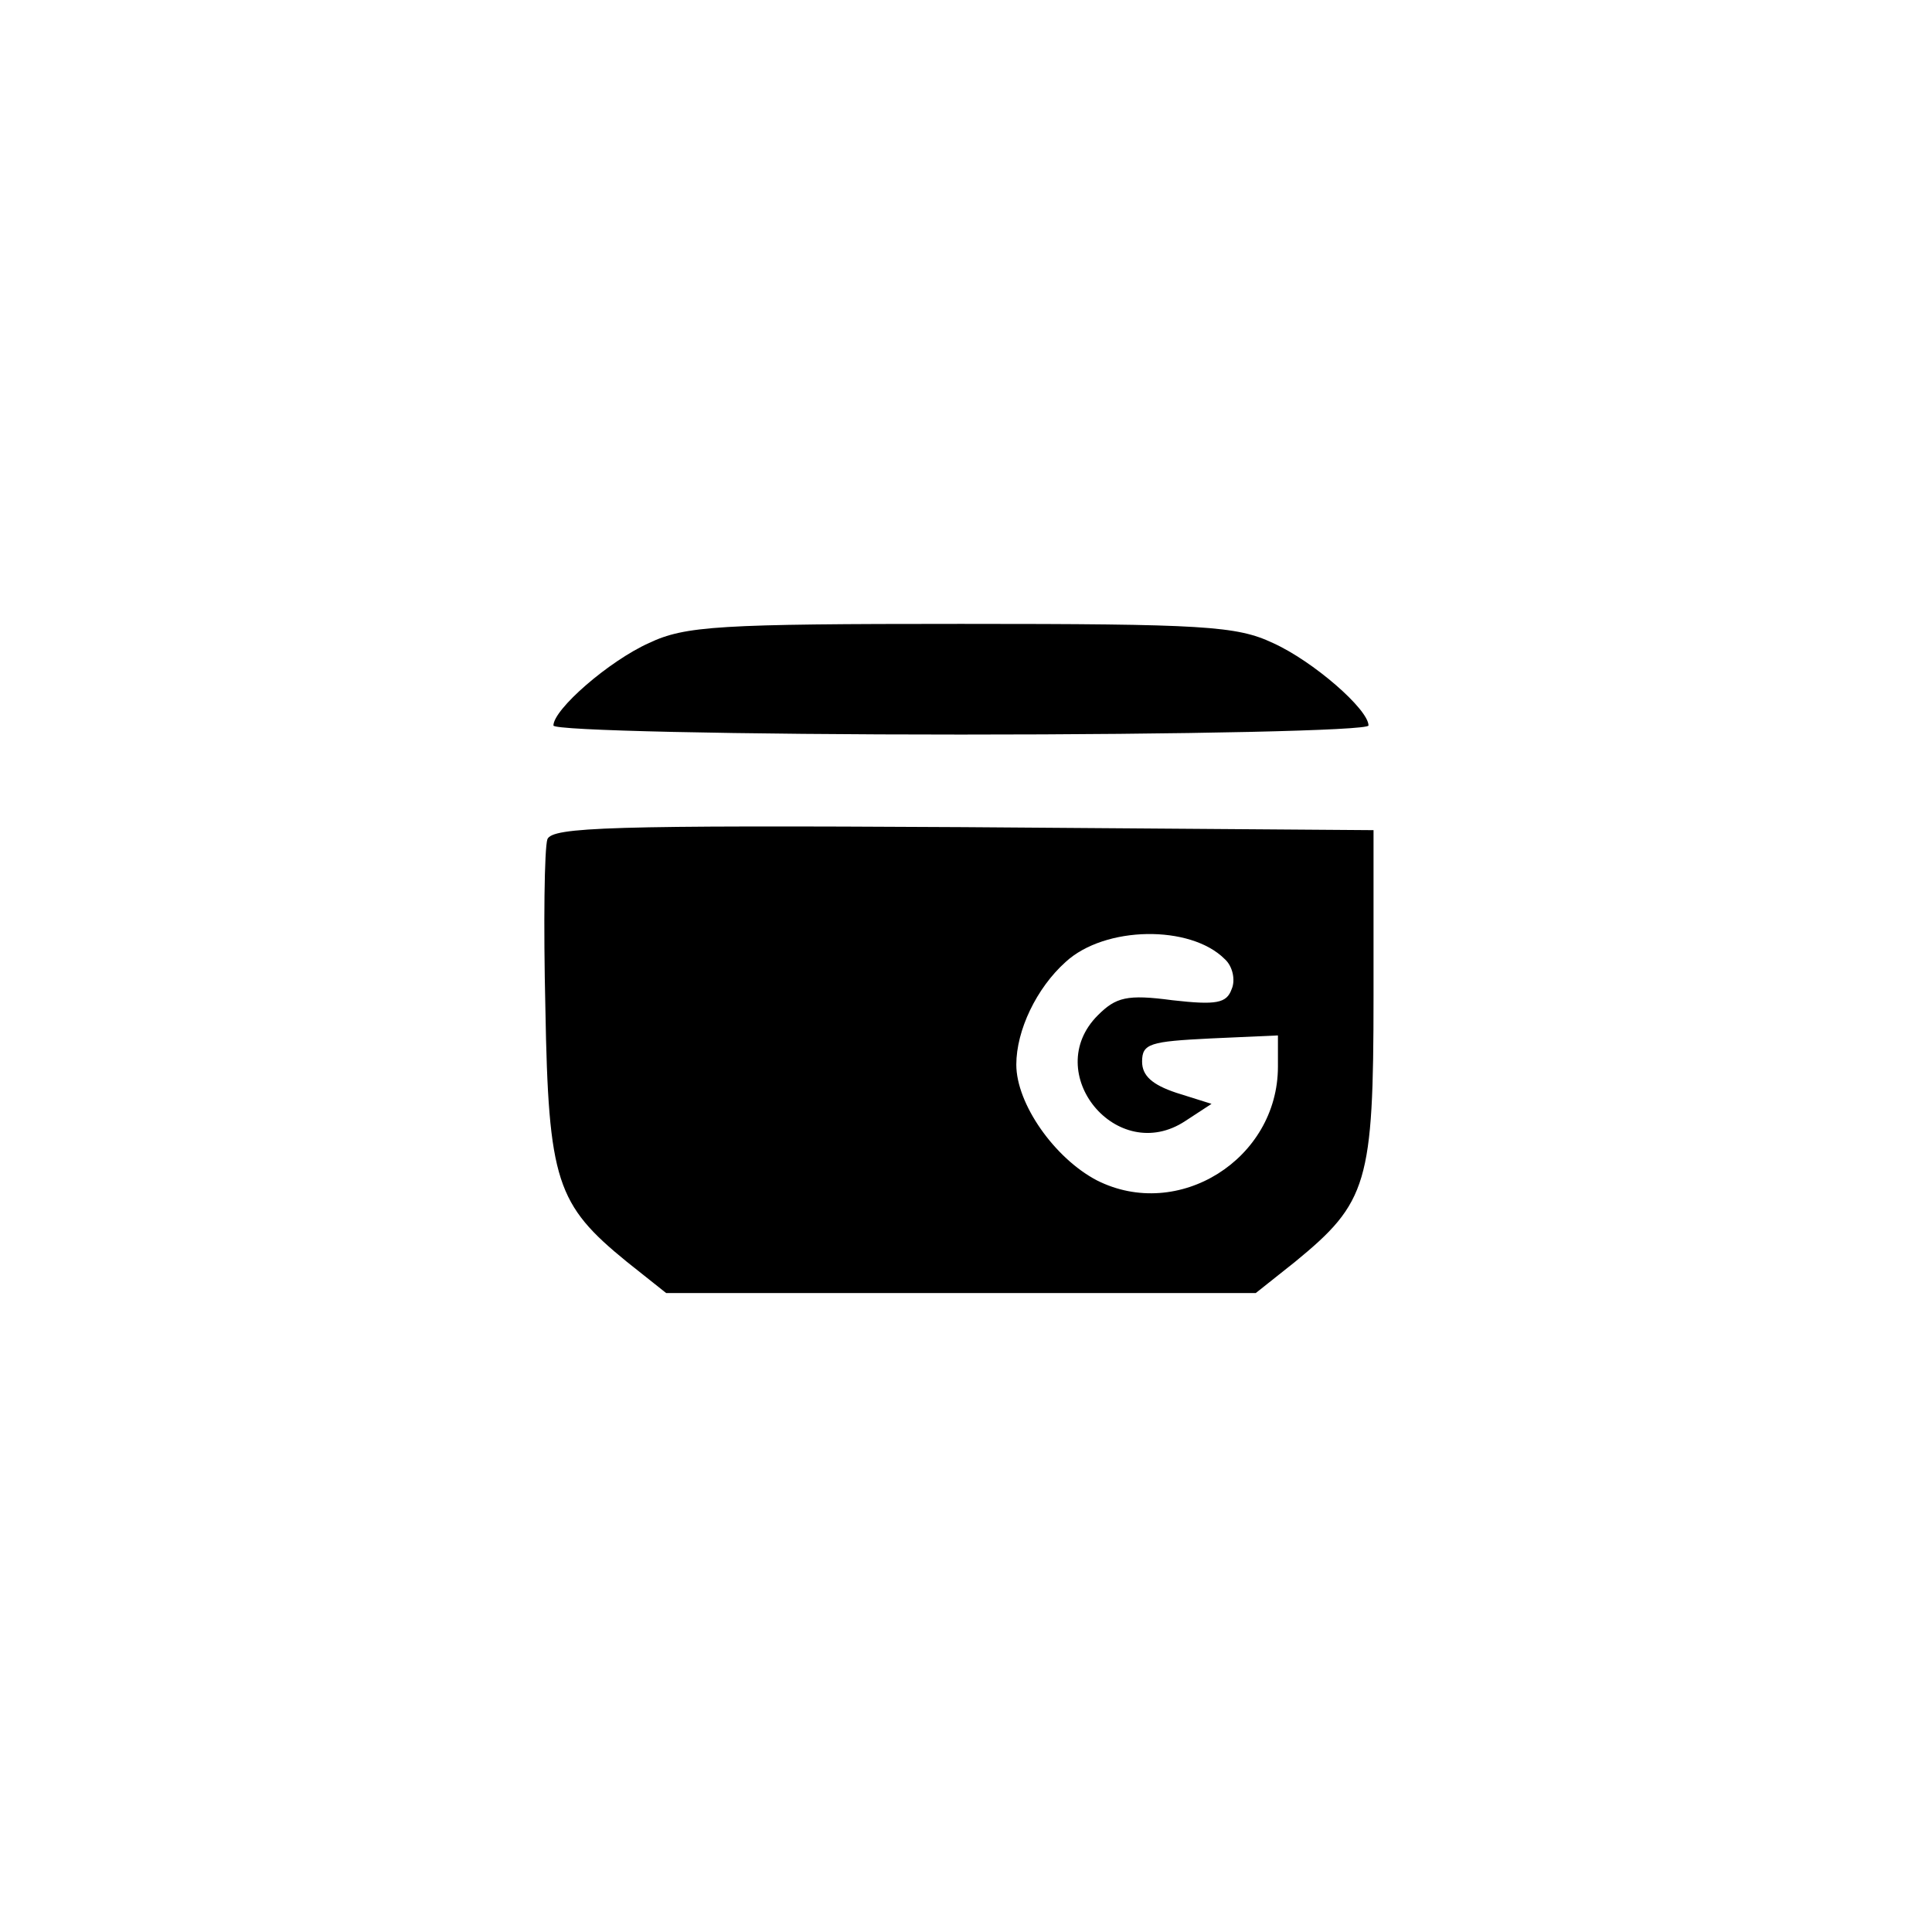 <?xml version="1.0" standalone="no"?>
<!DOCTYPE svg PUBLIC "-//W3C//DTD SVG 20010904//EN"
 "http://www.w3.org/TR/2001/REC-SVG-20010904/DTD/svg10.dtd">
<svg version="1.0" xmlns="http://www.w3.org/2000/svg"
 width="192pt" height="192pt" viewBox="0 0 192 192"
 preserveAspectRatio="xMidYMid meet">
<g transform="translate(0,192) scale(0.1,-0.1)"
fill="#000000" stroke="none">
811 c445 -92 729 -532 635 -987 -62 -301 -295 -546 -601 -630 -91 -26 -329
-26 -420 0 -291 80 -516 305 -596 596 -26 91 -26 329 0 420 120 433 542 692
982 601z"/>
<path d="M645 1281 c-40 -18 -95 -66 -95 -82 0 -5 182 -9 405 -9 223 0 405 4
405 9 0 16 -55 64 -95 82 -36 17 -69 19 -310 19 -241 0 -274 -2 -310 -19z"/>
<path d="M544 1086 c-3 -9 -4 -84 -2 -168 3 -172 11 -195 81 -252 l39 -31 293
0 293 0 39 31 c72 59 78 78 78 264 l0 165 -408 3 c-351 2 -408 0 -413 -12z
m673 -119 c8 -7 11 -21 7 -30 -5 -14 -15 -16 -59 -11 -45 6 -56 3 -74 -15 -57
-57 19 -150 87 -105 l26 17 -35 11 c-24 8 -34 17 -34 31 0 18 8 20 68 23 l67
3 0 -31 c0 -92 -99 -154 -180 -113 -42 22 -80 76 -80 115 0 34 20 76 49 102
39 36 124 37 158 3z"/>
</g>
</svg>
